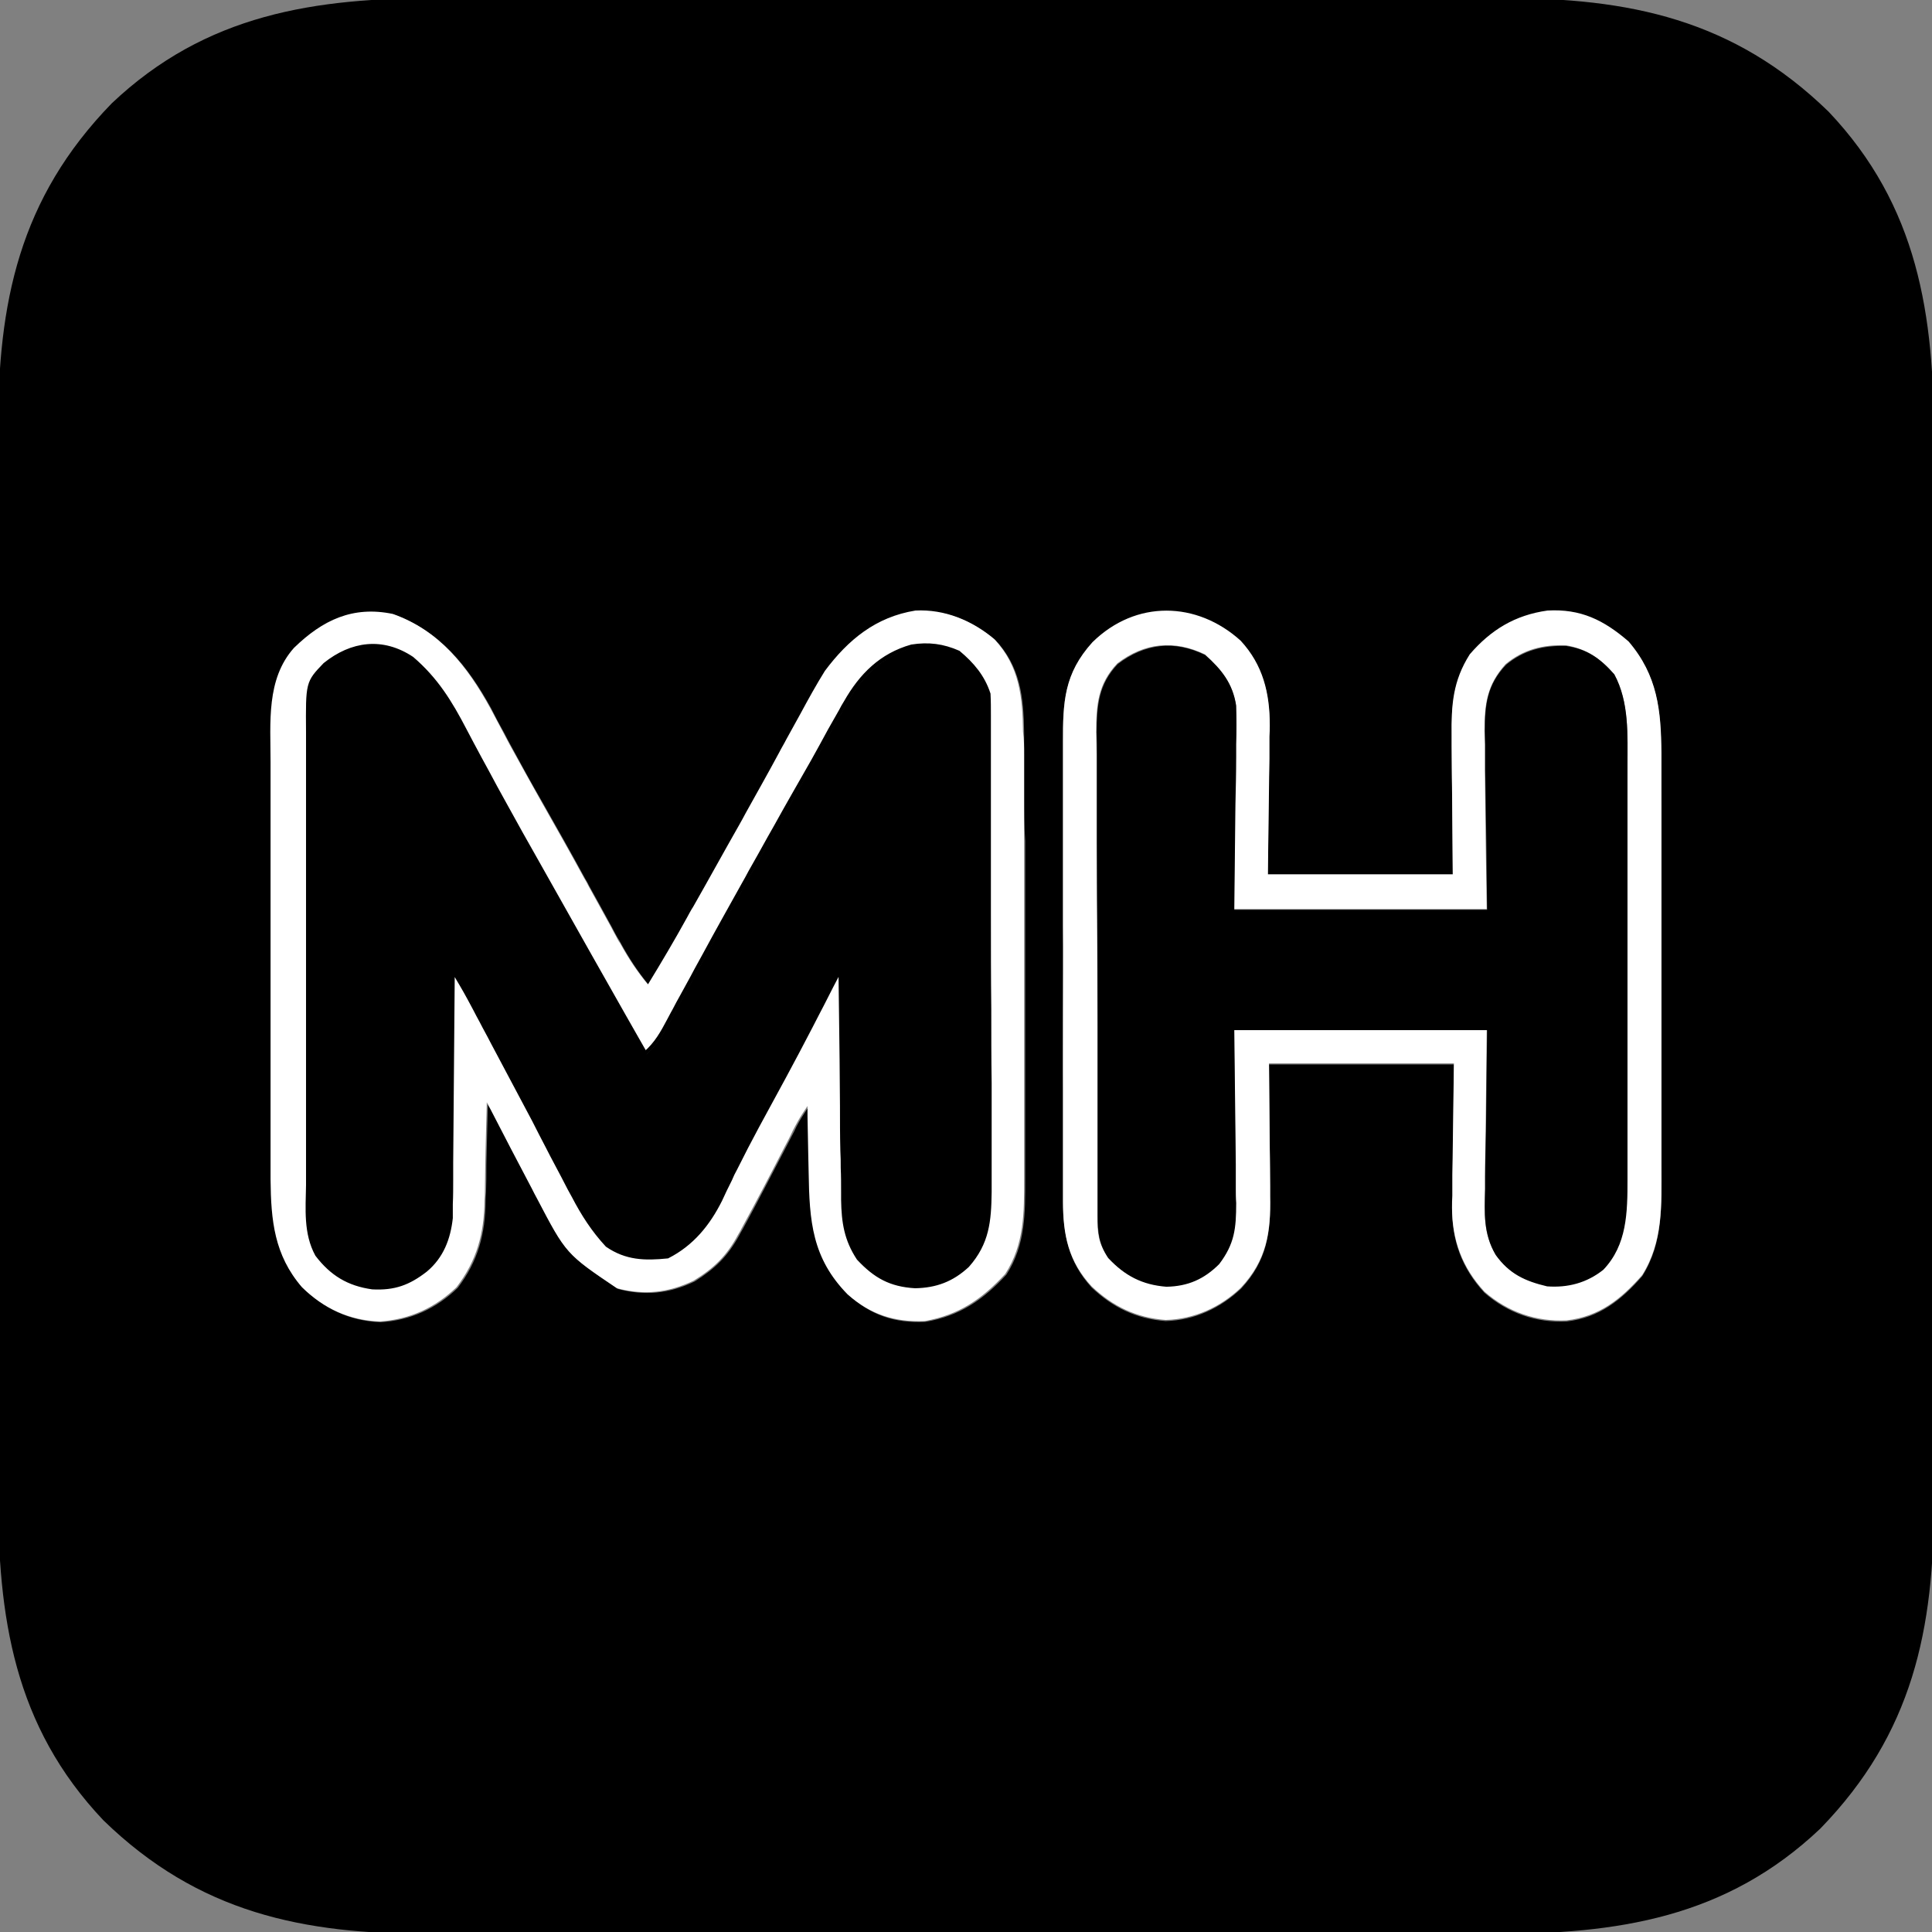 <?xml version="1.0" encoding="utf-8"?>
<!-- Generator: Adobe Illustrator 27.3.1, SVG Export Plug-In . SVG Version: 6.00 Build 0)  -->
<svg version="1.1" id="Layer_1" xmlns="http://www.w3.org/2000/svg" xmlns:xlink="http://www.w3.org/1999/xlink" x="0px" y="0px"
	 viewBox="0 0 512 512" style="enable-background:new 0 0 512 512;" xml:space="preserve">
<rect x="0" y="0" width="512" height="512" fill="#808080" stroke="none"/>
<style type="text/css">
	.st0{fill:#FFFFFF;}
	.st1{fill:none;stroke:#000000;stroke-miterlimit:10;}
</style>
<g id="XMLID_00000074407978912435603140000017812194067646185624_">
	<g>
		<path d="M512.5,361.7c0,8,0,16,0,23.9c0,4.1,0,8.1,0,12.2c0.1,34-5.6,61.6-30.1,86.8c-25,23.7-53.8,28-87,27.9
			c-4.1,0-8.2,0-12.4,0c-8,0-16.1,0-24.2,0c-6.5,0-13.1,0-19.6,0c-0.9,0-1.9,0-2.8,0c-1.9,0-3.8,0-5.7,0c-17.8,0-35.6,0-53.4,0
			c-15.2,0-30.5,0-45.7,0c-17.7,0-35.5,0-53.2,0c-1.9,0-3.8,0-5.7,0c-0.9,0-1.9,0-2.8,0c-6.5,0-13.1,0-19.6,0c-8,0-16,0-23.9,0
			c-4.1,0-8.1,0-12.2,0c-34,0.1-61.6-5.6-86.8-30.1c-23.7-25-28-53.8-27.9-87c0-4.1,0-8.2,0-12.4c0-8,0-16.1,0-24.2
			c0-6.5,0-13.1,0-19.6c0-0.9,0-1.9,0-2.8c0-1.9,0-3.8,0-5.7c0-17.8,0-35.6,0-53.4c0-15.2,0-30.5,0-45.7c0-17.7,0-35.5,0-53.2
			c0-1.9,0-3.8,0-5.7c0-1.4,0-1.4,0-2.8c0-6.5,0-13.1,0-19.6c0-8,0-16,0-23.9c0-4.1,0-8.1,0-12.2c-0.1-34,5.6-61.6,30.1-86.8
			c25-23.7,53.8-28,87-27.9c4.1,0,8.2,0,12.4,0c8.1,0,16.1,0,24.2,0c6.5,0,13.1,0,19.6,0c0.9,0,1.9,0,2.8,0c1.9,0,3.8,0,5.7,0
			c17.8,0,35.6,0,53.4,0c15.2,0,30.5,0,45.7,0c17.7,0,35.5,0,53.2,0c1.9,0,3.8,0,5.7,0c0.9,0,1.9,0,2.8,0c6.5,0,13.1,0,19.6,0
			c8,0,16,0,23.9,0c4.1,0,8.1,0,12.2,0c34-0.1,61.6,5.6,86.8,30.1c23.7,25,28,53.8,27.9,87c0,4.1,0,8.2,0,12.4c0,8.1,0,16.1,0,24.2
			c0,6.5,0,13.1,0,19.6c0,0.9,0,1.9,0,2.8c0,1.9,0,3.8,0,5.7c0,17.8,0,35.6,0,53.4c0,15.2,0,30.5,0,45.7c0,17.7,0,35.5,0,53.2
			c0,1.9,0,3.8,0,5.7c0,0.9,0,1.9,0,2.8C512.5,348.6,512.5,355.1,512.5,361.7z M440.2,203.1c0-1.2,0-2.4,0-3.6
			c0-11.2-1-20.6-8.6-29.2c-6.6-5.8-12.7-8.7-21.5-8.2c-8.6,1.2-15,5.1-20.6,11.6c-4.4,7.1-4.9,13.5-4.8,21.6c0,0.9,0,1.9,0,2.8
			c0,3.5,0,6.9,0.1,10.4c0.1,7.8,0.1,15.5,0.2,23.5c-16.2,0-32.3,0-49,0c0.2-23.4,0.2-23.4,0.4-30.7c0-1.9,0-3.9,0-5.8
			c0-1.5,0-1.5,0.1-3c0-8.6-1.8-15.9-7.7-22.4c-11.6-10.5-27.9-10.9-39.3,0.4c-7.5,8.2-7.9,15.7-7.8,26.5c0,1.4,0,2.8,0,4.3
			c0,3.9,0,7.7,0,11.6c0,3.2,0,6.4,0,9.7c0,7.6,0,15.2,0,22.8c0,7.8,0,15.7,0,23.5c0,6.7-0.1,13.5,0,20.2c0,4,0,8,0,12.1
			c0,3.8,0,7.6,0,11.3c0,2,0,4.1,0,6.1c0.1,8.9,1.5,15.9,7.6,22.6c5.6,5.3,11.8,8.3,19.6,8.9c7.6-0.2,14.5-3.4,20-8.6
			c6.8-7.3,7.9-14.7,7.7-24.3c0-0.9,0-1.8,0-2.7c0-3.3,0-6.6-0.1-9.9c-0.1-7.4-0.1-14.9-0.2-22.5c16.2,0,32.3,0,49,0
			c-0.2,22.4-0.2,22.4-0.4,29.5c0,1.9,0,3.7,0,5.6c0,1.4,0,1.4-0.1,2.9c0,8.8,2.6,16,8.6,22.5c6.2,5.4,13.7,8,21.8,7.6
			c8.6-1,14.4-5.6,20-12c5.6-8.9,5.1-18.6,5.1-28.8c0-1.3,0-2.5,0-3.9c0-3.5,0-7,0-10.4c0-2.2,0-4.4,0-6.5c0-7.6,0-15.2,0-22.8
			c0-7.1,0-14.1,0-21.2c0-6.1,0-12.2,0-18.2c0-3.6,0-7.2,0-10.9C440.2,211.2,440.2,207.2,440.2,203.1z M271.4,211c0-3.7,0-7.3,0-11
			c0-2,0-4,0-5.9c-0.1-9.3-1-17.4-7.6-24.5c-5.9-5-13.1-8-20.9-7.6c-10.5,1.7-17.8,7.7-24,16c-2.3,3.7-4.4,7.5-6.5,11.4
			c-1.2,2.2-2.5,4.5-3.7,6.7c-0.6,1.1-1.3,2.3-1.9,3.5c-3,5.4-6,10.7-8.9,16.1c-0.6,1-1.2,2-1.7,3.1c-4.1,7.2-8.1,14.5-12.2,21.7
			c-0.5,0.9-1,1.8-1.6,2.8c-3.4,6-6.9,11.9-10.4,17.8c-2.9-3.5-5.2-7-7.4-11c-0.3-0.6-0.6-1.1-1-1.7c-0.7-1.2-1.3-2.5-2-3.7
			c-1.8-3.3-3.6-6.6-5.4-9.8c-0.5-1-0.5-1-1.1-2c-3.7-6.8-7.5-13.5-11.3-20.2c-2.9-5-5.7-10.1-8.4-15.1c-0.6-1.1-1.2-2.2-1.8-3.4
			c-1.2-2.1-2.3-4.2-3.4-6.4c-6.1-11.1-13.6-20.6-25.8-24.9c-10.7-2.2-18.6,1.6-26.2,9c-7.4,8.3-6.2,19.8-6.2,30.3
			c0,1.3,0,2.6,0,3.9c0,3.5,0,7,0,10.5c0,2.2,0,4.4,0,6.6c0,7.7,0,15.3,0,23c0,7.1,0,14.2,0,21.3c0,6.1,0,12.3,0,18.4
			c0,3.6,0,7.3,0,11c0,4.1,0,8.1,0,12.2c0,1.2,0,2.4,0,3.6c0,11,0.9,20.1,8.3,28.6c5.7,5.6,12.5,8.8,20.6,9.1
			c7.9-0.5,14.7-3.6,20.4-9.1c5.4-7.1,7.3-14.2,7.4-23.1c0-0.8,0-1.5,0.1-2.3c0.1-2.4,0.1-4.7,0.1-7.1c0-1.6,0.1-3.2,0.1-4.8
			c0.1-3.9,0.2-7.8,0.3-11.7c0.5,0.9,0.5,0.9,1,1.9c3.6,7.1,7.3,14.1,11,21.1c0.4,0.8,0.9,1.7,1.3,2.5c7.7,14.7,7.7,14.7,21.2,23.8
			c7.2,1.9,13.6,1.2,20.3-2c5.4-3.4,8.7-6.6,11.8-12.2c0.3-0.6,0.6-1.1,1-1.8c3.9-7.1,7.6-14.4,11.4-21.6c0.5-1,1-1.9,1.5-2.9
			c0.7-1.3,0.7-1.3,1.3-2.6c1.2-2.2,1.2-2.2,3.2-5.2c0,1.4,0,1.4,0,2.8c0.1,3.5,0.1,6.9,0.2,10.3c0,1.5,0.1,3,0.1,4.5
			c0.2,12.9,0.9,22.7,10.3,32.3c6,5.4,12.3,7.5,20.4,7.1c9.1-1.6,15.2-5.8,21.4-12.5c5.1-7.9,5-16.3,5-25.4c0-1.4,0-2.8,0-4.2
			c0-3.7,0-7.5,0-11.2c0-3.9,0-7.9,0-11.8c0-6.6,0-13.2,0-19.8c0-7.6,0-15.2,0-22.8c0-6.6,0-13.1,0-19.7
			C271.4,218.8,271.4,214.9,271.4,211z"/>
		<path class="st0" d="M440.3,199.5c0,1.2,0,2.4,0,3.6c0,4.1,0,8.1,0,12.1c0,3.6,0,7.2,0,10.9c0,6.1,0,12.2,0,18.2
			c0,7.1,0,14.1,0,21.2c0,7.6,0,15.2,0,22.8c0,2.2,0,4.4,0,6.5c0,3.5,0,7,0,10.4c0,1.3,0,2.6,0,3.9c0,10.1,0.5,19.9-5.1,28.8
			c-5.6,6.4-11.4,11-20,12c-8.1,0.4-15.6-2.2-21.8-7.6c-6-6.5-8.6-13.8-8.6-22.5c0-1.4,0-1.4,0.1-2.9c0-1.9,0-3.7,0-5.6
			c0.1-7,0.1-7,0.4-29.5c-16.7,0-32.8,0-49,0c0.1,7.6,0.1,15.1,0.2,22.5c0,3.3,0.1,6.6,0.1,9.9c0,0.9,0,1.8,0,2.7
			c0.2,9.6-0.9,17-7.7,24.3c-5.4,5.2-12.4,8.4-20,8.6c-7.8-0.6-14-3.6-19.6-8.9c-6.2-6.7-7.6-13.7-7.6-22.6c0-2,0-4.1,0-6.1
			c0-3.8,0-7.6,0-11.3c0-4,0-8,0-12.1c0-6.7,0-13.5,0-20.2c0-7.8,0.1-15.7,0-23.5c0-7.6,0-15.2,0-22.8c0-3.2,0-6.4,0-9.7
			c0-3.9,0-7.7,0-11.6c0-1.4,0-2.8,0-4.3c0-10.8,0.3-18.2,7.8-26.5c11.5-11.3,27.7-10.9,39.3-0.4c5.9,6.4,7.7,13.8,7.7,22.4
			c0,1.5,0,1.5-0.1,3c0,1.9,0,3.9,0,5.8c-0.1,7.3-0.1,7.3-0.4,30.7c16.7,0,32.8,0,49,0c-0.1-8-0.1-15.8-0.2-23.5
			c0-3.5-0.1-6.9-0.1-10.4c0-1,0-1.9,0-2.8c-0.1-8.2,0.3-14.5,4.8-21.6c5.6-6.5,12-10.4,20.6-11.6c8.8-0.5,14.9,2.5,21.5,8.2
			C439.3,179,440.2,188.3,440.3,199.5z M431.3,203c0-8.2,0.5-16.9-3.5-24.3c-3.7-4.2-7.2-6.7-12.8-7.7c-6.1-0.2-11.3,1.1-16,5
			c-4.9,5.4-5.6,10.5-5.6,17.6c0,1.2,0.1,2.4,0.1,3.6c0,2.3,0,4.6,0,6.9c0.2,18.4,0.2,18.4,0.5,36.8c-22.8,0-44.9,0-67,0
			c0.1-9.5,0.2-18.8,0.3-28c0.1-4.1,0.1-8.2,0.2-12.4c0-1.1,0-2.3,0-3.4c0.1-3.5,0.1-6.9,0-10.3c-0.9-5.8-3.9-9.5-8.2-13.4
			c-8.2-3.9-16-3.1-23.2,2.4c-5.1,5.4-5.6,10.9-5.6,18.1c0,2,0.1,4,0.1,6.1c0,3.8,0,7.5,0,11.2c0,4,0,8,0,11.9c0,6.7,0,13.4,0.1,20
			c0.1,9.5,0.1,19,0.1,28.4c0,6.6,0,13.2,0,19.9c0,1.6,0,3.2,0,4.8c0,4.6,0,9.2,0,13.9c0,1.4,0,2.8,0,4.2c0,1.3,0,2.7,0,4
			c0,1.2,0,2.4,0,3.7c0,4.5,0.2,7.4,2.8,11.2c4.4,4.7,9,7.1,15.4,7.6c5.7-0.1,10-2.1,14-6c4-5.4,4.5-9.6,4.5-16.2
			c0-1.2,0-2.3-0.1-3.5c0-2.2,0-4.5,0-6.7c-0.2-17.8-0.2-17.8-0.4-35.6c22.8,0,44.9,0,67,0c-0.1,9.2-0.2,18.1-0.3,27
			c-0.1,4-0.1,8-0.2,11.9c0,1.1,0,2.2,0,3.2c-0.1,6.3-0.5,11.9,2.8,17.5c3.5,5,7.7,6.9,13.6,8.3c5.5,0.4,10.6-0.9,14.9-4.4
			c6.3-6.6,6.4-15.2,6.4-23.9c0-1.2,0-2.4,0-3.6c0-4,0-8.1,0-12.1c0-3.6,0-7.2,0-10.9c0-6.1,0-12.2,0-18.2c0-7.1,0-14.1,0-21.2
			c0-6.1,0-12.2,0-18.4c0-3.6,0-7.3,0-10.9c0-3.5,0-6.9,0-10.4C431.3,204.9,431.3,204.9,431.3,203z"/>
		<path d="M427.8,178.7c4,7.4,3.5,16.1,3.5,24.3c0,1.9,0,1.9,0,3.9c0,3.5,0,6.9,0,10.4c0,3.6,0,7.3,0,10.9c0,6.1,0,12.2,0,18.4
			c0,7.1,0,14.1,0,21.2c0,6.1,0,12.2,0,18.2c0,3.6,0,7.2,0,10.9c0,4,0,8.1,0,12.1c0,1.2,0,2.4,0,3.6c0,8.7-0.1,17.3-6.4,23.9
			c-4.4,3.5-9.4,4.8-14.9,4.4c-5.9-1.4-10-3.3-13.6-8.3c-3.3-5.6-3-11.1-2.8-17.5c0-1.1,0-2.1,0-3.2c0-4,0.1-8,0.2-11.9
			c0.1-8.9,0.2-17.8,0.3-27c-22.1,0-44.2,0-67,0c0.2,17.8,0.2,17.8,0.4,35.6c0,2.2,0,4.5,0,6.7c0,1.1,0,2.3,0.1,3.5
			c0,6.7-0.4,10.8-4.5,16.2c-4,4-8.3,5.9-14,6c-6.4-0.5-11-2.9-15.4-7.6c-2.5-3.8-2.8-6.7-2.8-11.2c0-1.2,0-2.4,0-3.7
			c0-1.3,0-2.7,0-4c0-1.4,0-2.8,0-4.2c0-4.6,0-9.2,0-13.9c0-1.6,0-3.2,0-4.8c0-6.6,0-13.2,0-19.9c0-9.5-0.1-19-0.1-28.4
			c0-6.7-0.1-13.4-0.1-20c0-4,0-8,0-11.9c0-3.8,0-7.5,0-11.2c0-2,0-4.1-0.1-6.1c0.1-7.2,0.5-12.7,5.6-18.1
			c7.2-5.5,15.1-6.4,23.2-2.4c4.3,3.8,7.3,7.5,8.2,13.4c0.1,3.4,0.1,6.9,0,10.3c0,1.1,0,2.2,0,3.4c0,4.1-0.1,8.2-0.2,12.4
			c-0.1,9.2-0.2,18.5-0.3,28c22.1,0,44.2,0,67,0c-0.2-18.4-0.2-18.4-0.5-36.8c0-2.3,0-4.6,0-6.9c0-1.2-0.1-2.4-0.1-3.6
			c0-7.1,0.6-12.3,5.6-17.6c4.7-3.9,9.9-5.2,16-5C420.6,172,424.1,174.5,427.8,178.7z"/>
		<path class="st0" d="M271.4,200c0,3.7,0,7.3,0,11c0,3.9,0,7.8,0,11.7c0,6.6,0,13.1,0,19.7c0,7.6,0,15.2,0,22.8
			c0,6.6,0,13.2,0,19.8c0,3.9,0,7.9,0,11.8c0,3.7,0,7.5,0,11.2c0,1.4,0,2.8,0,4.2c0,9.1,0.1,17.5-5,25.4
			c-6.2,6.7-12.3,10.9-21.4,12.5c-8.1,0.3-14.4-1.8-20.4-7.1c-9.4-9.6-10.1-19.4-10.3-32.3c0-1.5-0.1-3-0.1-4.5
			c-0.1-3.4-0.1-6.9-0.2-10.3c0-1.4,0-1.4,0-2.8c-2,3-2,3-3.2,5.2c-0.7,1.3-0.7,1.3-1.3,2.6c-0.5,1-1,2-1.5,2.9
			c-3.7,7.2-7.5,14.5-11.4,21.6c-0.3,0.6-0.6,1.2-1,1.8c-3,5.6-6.4,8.9-11.8,12.2c-6.7,3.2-13.1,3.9-20.3,2
			c-13.5-9.1-13.5-9.1-21.2-23.8c-0.5-0.9-0.9-1.7-1.3-2.5c-3.7-7-7.4-14.1-11-21.1c-0.5-0.9-0.5-0.9-1-1.9
			c-0.1,3.9-0.2,7.8-0.3,11.7c0,1.6-0.1,3.2-0.1,4.8c0,2.4-0.1,4.7-0.1,7.1c0,0.8,0,1.5-0.1,2.3c-0.1,8.9-2,16-7.4,23.1
			c-5.7,5.5-12.5,8.6-20.4,9.1c-8.1-0.3-14.9-3.5-20.6-9.1c-7.3-8.5-8.2-17.6-8.3-28.6c0-1.2,0-2.4,0-3.6c0-4.1,0-8.1,0-12.2
			c0-3.6,0-7.3,0-11c0-6.1,0-12.2,0-18.4c0-7.1,0-14.2,0-21.3c0-7.7,0-15.3,0-23c0-2.2,0-4.4,0-6.6c0-3.5,0-7,0-10.5
			c0-1.3,0-2.6,0-3.9c0-10.5-1.2-22,6.2-30.3c7.6-7.4,15.6-11.2,26.2-9c12.2,4.3,19.7,13.8,25.8,24.9c1.1,2.1,2.3,4.3,3.4,6.4
			c0.6,1.1,1.2,2.3,1.8,3.4c2.8,5.1,5.6,10.1,8.4,15.1c3.8,6.7,7.6,13.4,11.3,20.2c0.6,1,0.6,1,1.1,2c1.8,3.3,3.6,6.5,5.4,9.8
			c0.7,1.2,1.3,2.5,2,3.7c0.3,0.6,0.6,1.2,1,1.7c2.2,4,4.5,7.5,7.4,11c3.6-5.9,7.1-11.8,10.4-17.8c0.5-0.9,1-1.9,1.6-2.8
			c4.1-7.2,8.1-14.5,12.2-21.7c0.6-1.1,1.2-2.1,1.7-3.1c3-5.4,6-10.7,8.9-16.1c0.6-1.2,1.3-2.3,1.9-3.5c1.2-2.2,2.5-4.5,3.7-6.7
			c2.1-3.9,4.2-7.7,6.5-11.4c6.2-8.3,13.5-14.3,24-16c7.7-0.4,15,2.6,20.9,7.6c6.6,7,7.5,15.2,7.6,24.5
			C271.4,196,271.4,198,271.4,200z M262.5,310c0-3.7,0-7.4,0-11.1c0-3.9,0-7.9,0-11.8c0-6.6,0-13.2-0.1-19.7c0-8.5-0.1-17-0.1-25.5
			c0-7.4,0-14.8,0-22.1c0-1.6,0-3.1,0-4.7c0-4.6,0-9.1,0-13.7c0-1.4,0-2.8,0-4.2c0-1.4,0-2.6,0-3.9c0-1.8,0-1.8,0-3.6
			c0-1.9,0-3.8-0.1-5.7c-1.5-4.6-4.3-7.9-8-11c-4.1-1.9-7.9-2.3-12.4-1.6c-8.1,2.3-13.4,7.5-17.5,14.8c-0.4,0.8-0.9,1.6-1.3,2.3
			c-1,1.7-1.9,3.4-2.9,5.1c-1.5,2.7-3,5.5-4.5,8.2c-3.3,5.8-6.5,11.5-9.8,17.3c-0.6,1-1.1,2-1.7,3c-1.7,3-3.4,6-5.1,9.1
			c-0.6,1.1-1.2,2.1-1.7,3.1c-3.5,6.2-7,12.5-10.4,18.8c-0.7,1.4-1.5,2.7-2.2,4c-1.4,2.6-2.9,5.2-4.3,7.9c-0.7,1.2-1.3,2.5-2,3.7
			c-0.3,0.6-0.6,1.2-0.9,1.7c-1.8,3.4-3.4,6.2-6.3,8.8c-0.8-1.4-1.6-2.8-2.4-4.2c-1.1-2-2.2-3.9-3.3-5.8c-3-5.3-6-10.6-9-15.9
			c-4.9-8.7-9.8-17.4-14.7-26.1c-1.2-2.1-2.3-4.1-3.5-6.2c-3-5.4-6.1-10.9-9-16.4c-1.3-2.5-2.6-4.9-4-7.4c-0.7-1.2-1.3-2.4-1.9-3.6
			c-3.9-7.4-7.6-13.5-14-19c-7.9-5.2-16.1-4.1-23.2,1.5c-4.6,4.9-4.6,4.9-4.5,17.9c0,1.4,0,2.8,0,4.2c0,3.8,0,7.6,0,11.4
			c0,4,0,8.1,0,12.1c0,6.8,0,13.5,0,20.3c0,7.9,0,15.7,0,23.6c0,6.8,0,13.6,0,20.4c0,4.1,0,8.1,0,12.2c0,3.9,0,7.7,0,11.6
			c0,1.4,0,2.9,0,4.3c0,6.3-0.7,12.7,2.4,18.4c3.9,5.1,8.3,7.7,14.7,8.7c5.7,0.3,9.6-1.1,14.1-4.6c4.3-3.5,6.1-8.4,6.7-13.8
			c0-1.2,0-2.5,0-3.7c0-2.1,0.1-4.3,0.1-6.4c0-1.5,0-3,0-4.5c0-4,0.1-8,0.1-12c0-4.1,0.1-8.2,0.1-12.4c0.1-8,0.2-16,0.2-24.1
			c0-0.9,0-1.7,0-2.6c1.5,2.5,3,5,4.4,7.6c0.5,1,1,1.9,1.5,2.8c0.6,1.1,1.2,2.2,1.7,3.2c1,1.8,1.9,3.5,2.8,5.3
			c3.7,6.9,7.4,13.9,11.1,20.9c1.2,2.3,2.4,4.6,3.6,7c0.8,1.5,1.6,3,2.4,4.6c1.1,2.2,2.3,4.4,3.4,6.5c0.4,0.7,0.7,1.4,1.1,2
			c2.5,4.9,5.2,9,8.9,13c5.1,3.5,10,3.6,16,3c6.5-3.3,10.8-8.6,14-15c0.9-1.8,1.8-3.6,2.6-5.4c0.5-1,1-1.9,1.4-2.9
			c1.9-3.8,3.8-7.5,5.8-11.2c4.8-8.8,9.6-17.6,14.2-26.5c0.6-1.1,1.1-2.2,1.7-3.3c1.7-3.2,3.3-6.5,5-9.7c0.4-0.7,0.7-1.4,1.1-2.1
			c0.1,8,0.2,15.9,0.3,23.9c0.1,4.1,0.1,8.1,0.1,12.2c0,4,0.1,7.9,0.1,11.9c0,1.5,0,3,0.1,4.6c0,2.2,0,4.4,0.1,6.5c0,1,0,1,0,2
			c0.1,5.9,0.8,10.6,4.1,15.5c4.5,4.8,8.5,7,15,7.4c5.5-0.1,9.8-1.8,13.9-5.5c5.3-6,5.8-11.8,5.9-19.5
			C262.5,314,262.5,312,262.5,310z"/>
		<path d="M262.5,299c0,3.7,0,7.4,0,11.1c0,2,0,4,0,6c-0.1,7.7-0.6,13.5-5.9,19.5c-4.1,3.8-8.4,5.4-13.9,5.5
			c-6.5-0.4-10.5-2.6-15-7.4c-3.3-5-4-9.6-4.1-15.5c0-1,0-1,0-2c0-2.2,0-4.4-0.1-6.5c0-1.5,0-3-0.1-4.6c-0.1-4-0.1-7.9-0.1-11.9
			c0-4.1-0.1-8.1-0.1-12.2c-0.1-8-0.2-15.9-0.3-23.9c-0.4,0.7-0.7,1.4-1.1,2.1c-1.7,3.2-3.3,6.5-5,9.7c-0.6,1.1-1.1,2.2-1.7,3.3
			c-4.6,8.9-9.4,17.7-14.2,26.5c-2,3.7-3.9,7.4-5.8,11.2c-0.5,0.9-1,1.9-1.4,2.9c-0.9,1.8-1.8,3.6-2.6,5.4c-3.2,6.4-7.5,11.7-14,15
			c-6,0.6-10.9,0.5-16-3c-3.7-4-6.4-8.2-8.9-13c-0.4-0.7-0.7-1.3-1.1-2c-1.1-2.2-2.3-4.4-3.4-6.5c-0.8-1.5-1.6-3-2.4-4.6
			c-1.2-2.3-2.4-4.6-3.6-7c-3.7-7-7.4-13.9-11.1-20.9c-0.9-1.8-1.9-3.5-2.8-5.3c-0.6-1.1-1.2-2.2-1.7-3.2c-0.5-0.9-1-1.9-1.5-2.8
			c-1.4-2.6-2.9-5.1-4.4-7.6c0,0.9,0,1.7,0,2.6c-0.1,8-0.1,16-0.2,24.1c0,4.1-0.1,8.2-0.1,12.4c0,4-0.1,8-0.1,12c0,1.5,0,3,0,4.5
			c0,2.1,0,4.3-0.1,6.4c0,1.2,0,2.4,0,3.7c-0.6,5.4-2.4,10.2-6.7,13.8c-4.5,3.5-8.3,4.9-14.1,4.6c-6.4-0.9-10.8-3.6-14.7-8.7
			c-3.1-5.7-2.5-12.1-2.4-18.4c0-1.4,0-2.9,0-4.3c0-3.9,0-7.7,0-11.6c0-4.1,0-8.1,0-12.2c0-6.8,0-13.6,0-20.4c0-7.9,0-15.7,0-23.6
			c0-6.8,0-13.5,0-20.3c0-4,0-8.1,0-12.1c0-3.8,0-7.6,0-11.4c0-1.4,0-2.8,0-4.2c-0.1-13.1-0.1-13.1,4.5-17.9
			c7.2-5.6,15.4-6.7,23.2-1.5c6.4,5.5,10.1,11.5,14,19c0.6,1.2,1.3,2.4,1.9,3.6c1.3,2.4,2.6,4.9,4,7.4c2.9,5.5,6,10.9,9,16.4
			c1.2,2.1,2.3,4.1,3.5,6.2c4.9,8.7,9.8,17.4,14.7,26.1c3,5.3,6,10.6,9,15.9c1.1,1.9,2.2,3.9,3.3,5.8c0.8,1.4,1.6,2.8,2.4,4.2
			c2.9-2.5,4.5-5.4,6.3-8.8c0.3-0.6,0.6-1.1,0.9-1.7c0.7-1.2,1.3-2.5,2-3.7c1.4-2.6,2.9-5.2,4.3-7.9c0.7-1.3,1.5-2.7,2.2-4
			c3.4-6.3,6.9-12.5,10.4-18.8c0.6-1,1.1-2,1.7-3.1c1.7-3,3.4-6,5.1-9.1c0.6-1,1.1-2,1.7-3c3.2-5.8,6.5-11.5,9.8-17.3
			c1.5-2.7,3-5.4,4.5-8.2c1-1.7,1.9-3.4,2.9-5.1c0.4-0.8,0.8-1.5,1.3-2.3c4.1-7.2,9.4-12.5,17.5-14.8c4.5-0.7,8.3-0.2,12.4,1.6
			c3.7,3.1,6.5,6.4,8,11c0.1,1.9,0.1,3.8,0.1,5.7c0,1.8,0,1.8,0,3.6c0,1.3,0,2.6,0,3.9c0,1.4,0,2.8,0,4.2c0,4.6,0,9.1,0,13.7
			c0,1.6,0,3.1,0,4.7c0,7.4,0,14.8,0,22.1c0,8.5,0,17,0.1,25.5c0,6.6,0,13.2,0.1,19.7C262.4,291.1,262.4,295,262.5,299z"/>
	</g>
	<g>
		<path class="st1" d="M109.2,174.5c6.4,5.5,10.1,11.5,14,19c0.6,1.2,1.3,2.4,1.9,3.6c1.3,2.4,2.6,4.9,4,7.4c2.9,5.5,6,10.9,9,16.4
			c1.2,2.1,2.3,4.1,3.5,6.2c4.9,8.7,9.8,17.4,14.7,26.1c3,5.3,6,10.6,9,15.9c1.1,1.9,2.2,3.9,3.3,5.8c0.8,1.4,1.6,2.8,2.4,4.2
			c2.9-2.5,4.5-5.4,6.3-8.8c0.3-0.6,0.6-1.1,0.9-1.7c0.7-1.2,1.3-2.5,2-3.7c1.4-2.6,2.9-5.2,4.3-7.9c0.7-1.3,1.5-2.7,2.2-4
			c3.4-6.3,6.9-12.5,10.4-18.8c0.6-1,1.1-2,1.7-3.1c1.7-3,3.4-6,5.1-9.1c0.6-1,1.1-2,1.7-3c3.2-5.8,6.5-11.5,9.8-17.3
			c1.5-2.7,3-5.4,4.5-8.2c1-1.7,1.9-3.4,2.9-5.1c0.4-0.8,0.8-1.5,1.3-2.3c4.1-7.2,9.4-12.5,17.5-14.8c4.5-0.7,8.3-0.2,12.4,1.6
			c3.7,3.1,6.5,6.4,8,11c0.1,1.9,0.1,3.8,0.1,5.7c0,1.8,0,1.8,0,3.6c0,1.3,0,2.6,0,3.9c0,1.4,0,2.8,0,4.2c0,4.6,0,9.1,0,13.7
			c0,1.6,0,3.1,0,4.7c0,7.4,0,14.8,0,22.1c0,8.5,0,17,0.1,25.5c0,6.6,0,13.2,0.1,19.7c0,3.9,0,7.8,0,11.8c0,3.7,0,7.4,0,11.1
			c0,2,0,4,0,6c-0.1,7.7-0.6,13.5-5.9,19.5c-4.1,3.8-8.4,5.4-13.9,5.5c-6.5-0.4-10.5-2.6-15-7.4c-3.3-5-4-9.6-4.1-15.5c0-1,0-1,0-2
			c0-2.2,0-4.4-0.1-6.5c0-1.5,0-3-0.1-4.6c-0.1-4-0.1-7.9-0.1-11.9c0-4.1-0.1-8.1-0.1-12.2c-0.1-8-0.2-15.9-0.3-23.9
			c-0.4,0.7-0.7,1.4-1.1,2.1c-1.7,3.2-3.3,6.5-5,9.7c-0.6,1.1-1.1,2.2-1.7,3.3c-4.6,8.9-9.4,17.7-14.2,26.5c-2,3.7-3.9,7.4-5.8,11.2
			c-0.5,0.9-1,1.9-1.4,2.9c-0.9,1.8-1.8,3.6-2.6,5.4c-3.2,6.4-7.5,11.7-14,15c-6,0.6-10.9,0.5-16-3c-3.7-4-6.4-8.2-8.9-13
			c-0.4-0.7-0.7-1.3-1.1-2c-1.1-2.2-2.3-4.4-3.4-6.5c-0.8-1.5-1.6-3-2.4-4.6c-1.2-2.3-2.4-4.6-3.6-7c-3.7-7-7.4-13.9-11.1-20.9
			c-0.9-1.8-1.9-3.5-2.8-5.3c-0.6-1.1-1.2-2.2-1.7-3.2c-0.5-0.9-1-1.9-1.5-2.8c-1.4-2.6-2.9-5.1-4.4-7.6c0,0.9,0,1.7,0,2.6
			c-0.1,8-0.1,16-0.2,24.1c0,4.1-0.1,8.2-0.1,12.4c0,4-0.1,8-0.1,12c0,1.5,0,3,0,4.5c0,2.1,0,4.3-0.1,6.4c0,1.2,0,2.4,0,3.7
			c-0.6,5.4-2.4,10.2-6.7,13.8c-4.5,3.5-8.3,4.9-14.1,4.6c-6.4-0.9-10.8-3.6-14.7-8.7c-3.1-5.7-2.5-12.1-2.4-18.4c0-1.4,0-2.9,0-4.3
			c0-3.9,0-7.7,0-11.6c0-4.1,0-8.1,0-12.2c0-6.8,0-13.6,0-20.4c0-7.9,0-15.7,0-23.6c0-6.8,0-13.5,0-20.3c0-4,0-8.1,0-12.1
			c0-3.8,0-7.6,0-11.4c0-1.4,0-2.8,0-4.2c-0.1-13.1-0.1-13.1,4.5-17.9C93.2,170.4,101.4,169.3,109.2,174.5z"/>
	</g>
</g>
</svg>
